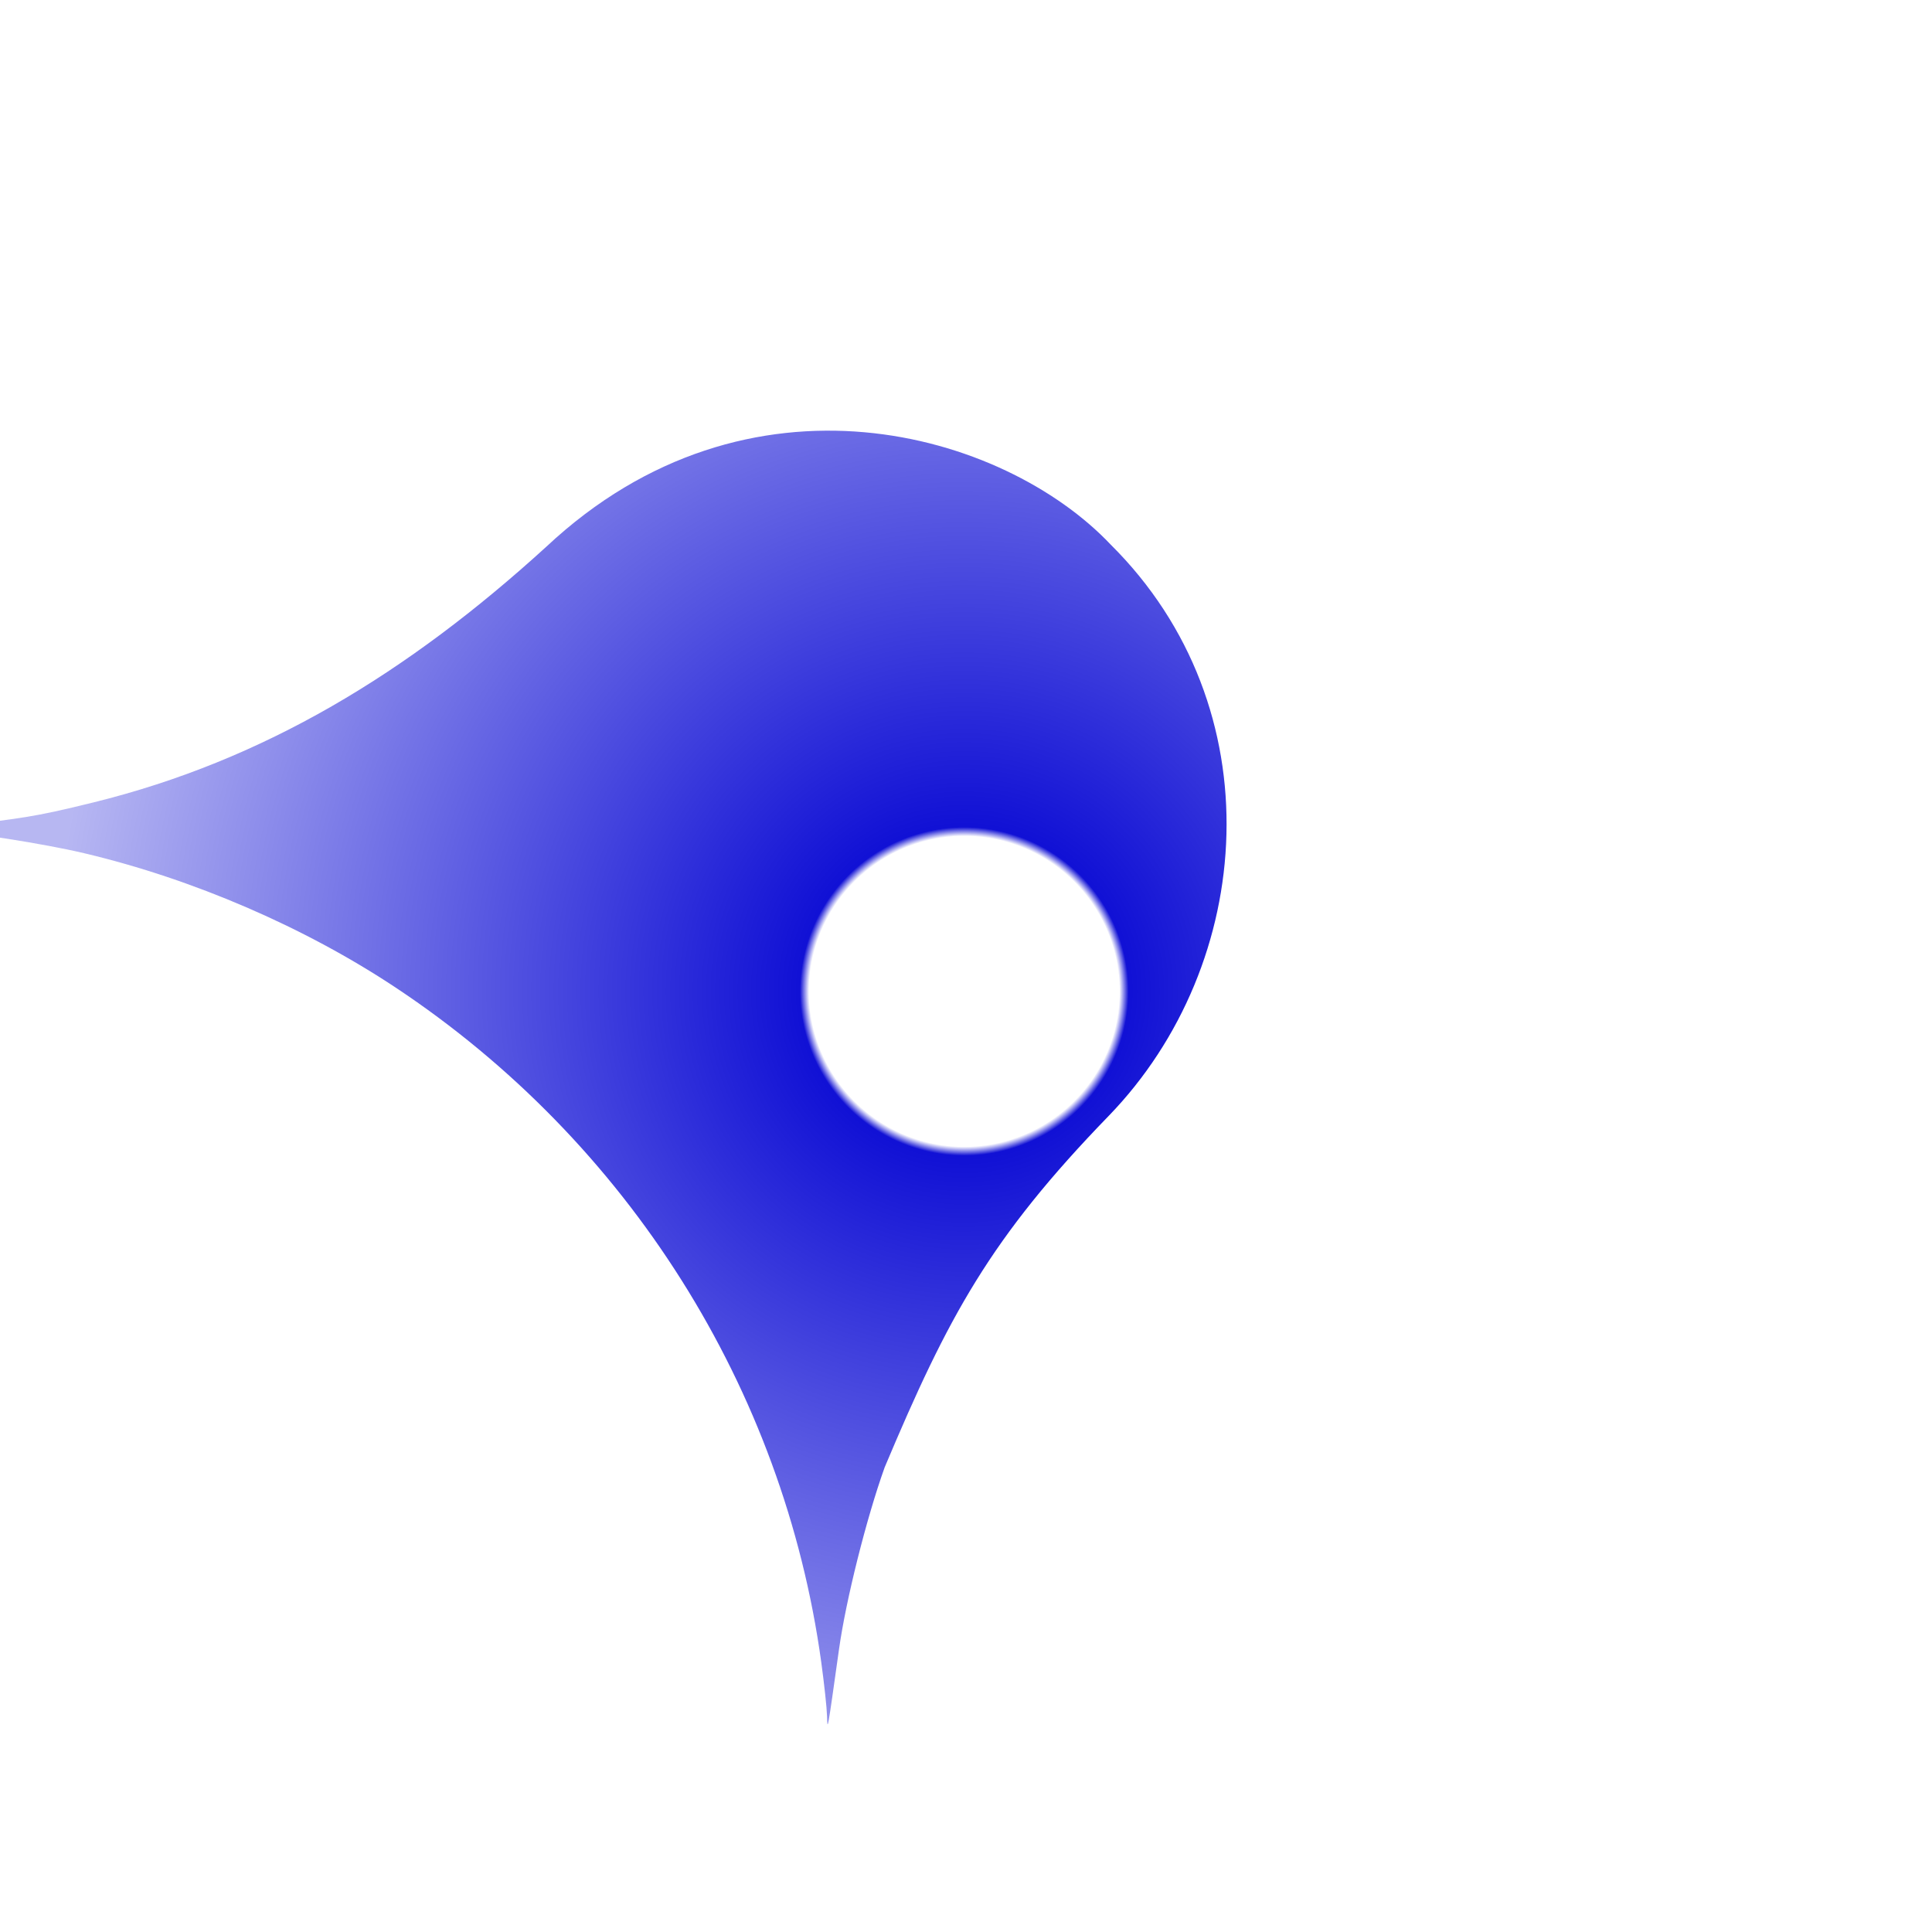 <svg width="100pc" height="100pc" version="1.1" viewBox="0 0 423.33 423.33" xmlns="http://www.w3.org/2000/svg" xmlns:xlink="http://www.w3.org/1999/xlink">
	<defs>
		<radialGradient id="radialGradient1479" cx="-110" cy="110" r="200" gradientUnits="userSpaceOnUse">
			<stop style="stop-color:#0000d2;stop-opacity:.0" offset="0"/>
			<stop style="stop-color:#0000d2;stop-opacity:.0" offset=".17"/>
			<stop style="stop-color:#0000d2;stop-opacity:1" offset=".18"/>
			<stop style="stop-color:#0000d2;stop-opacity:.3" offset="1"/>
		</radialGradient>
	</defs>
	<g  transform="rotate(180, 211.66, 211.66) translate(322.04 96.095)">
		<path x="30" y="30" d="m-171.65 52.716c25.982-26.794 35.168-43.941 49.087-77.005 3.997-11.163 8.482-29.029 9.998-39.829 2.585-18.417 2.532-18.121 2.633-14.578 0.05 1.753 0.619 7.026 1.264 11.717 8.239 59.95 42.347 114.02 93.236 147.8 19.929 13.231 44.323 23.764 68.121 29.417 9.008 2.139 25.727 4.745 31.372 4.89l3.78 0.097-4.914 0.646c-17.193 2.262-18.258 2.113-32.136 5.536-37.309 9.202-68.756 28.264-99.205 56.012-44.328 41.56-100.28 25.205-123.67 0.483-35.956-35.68-31.841-91.849 0.434-125.19z" style="fill:url(#radialGradient1479);opacity:.935"/>
	</g>
</svg>
